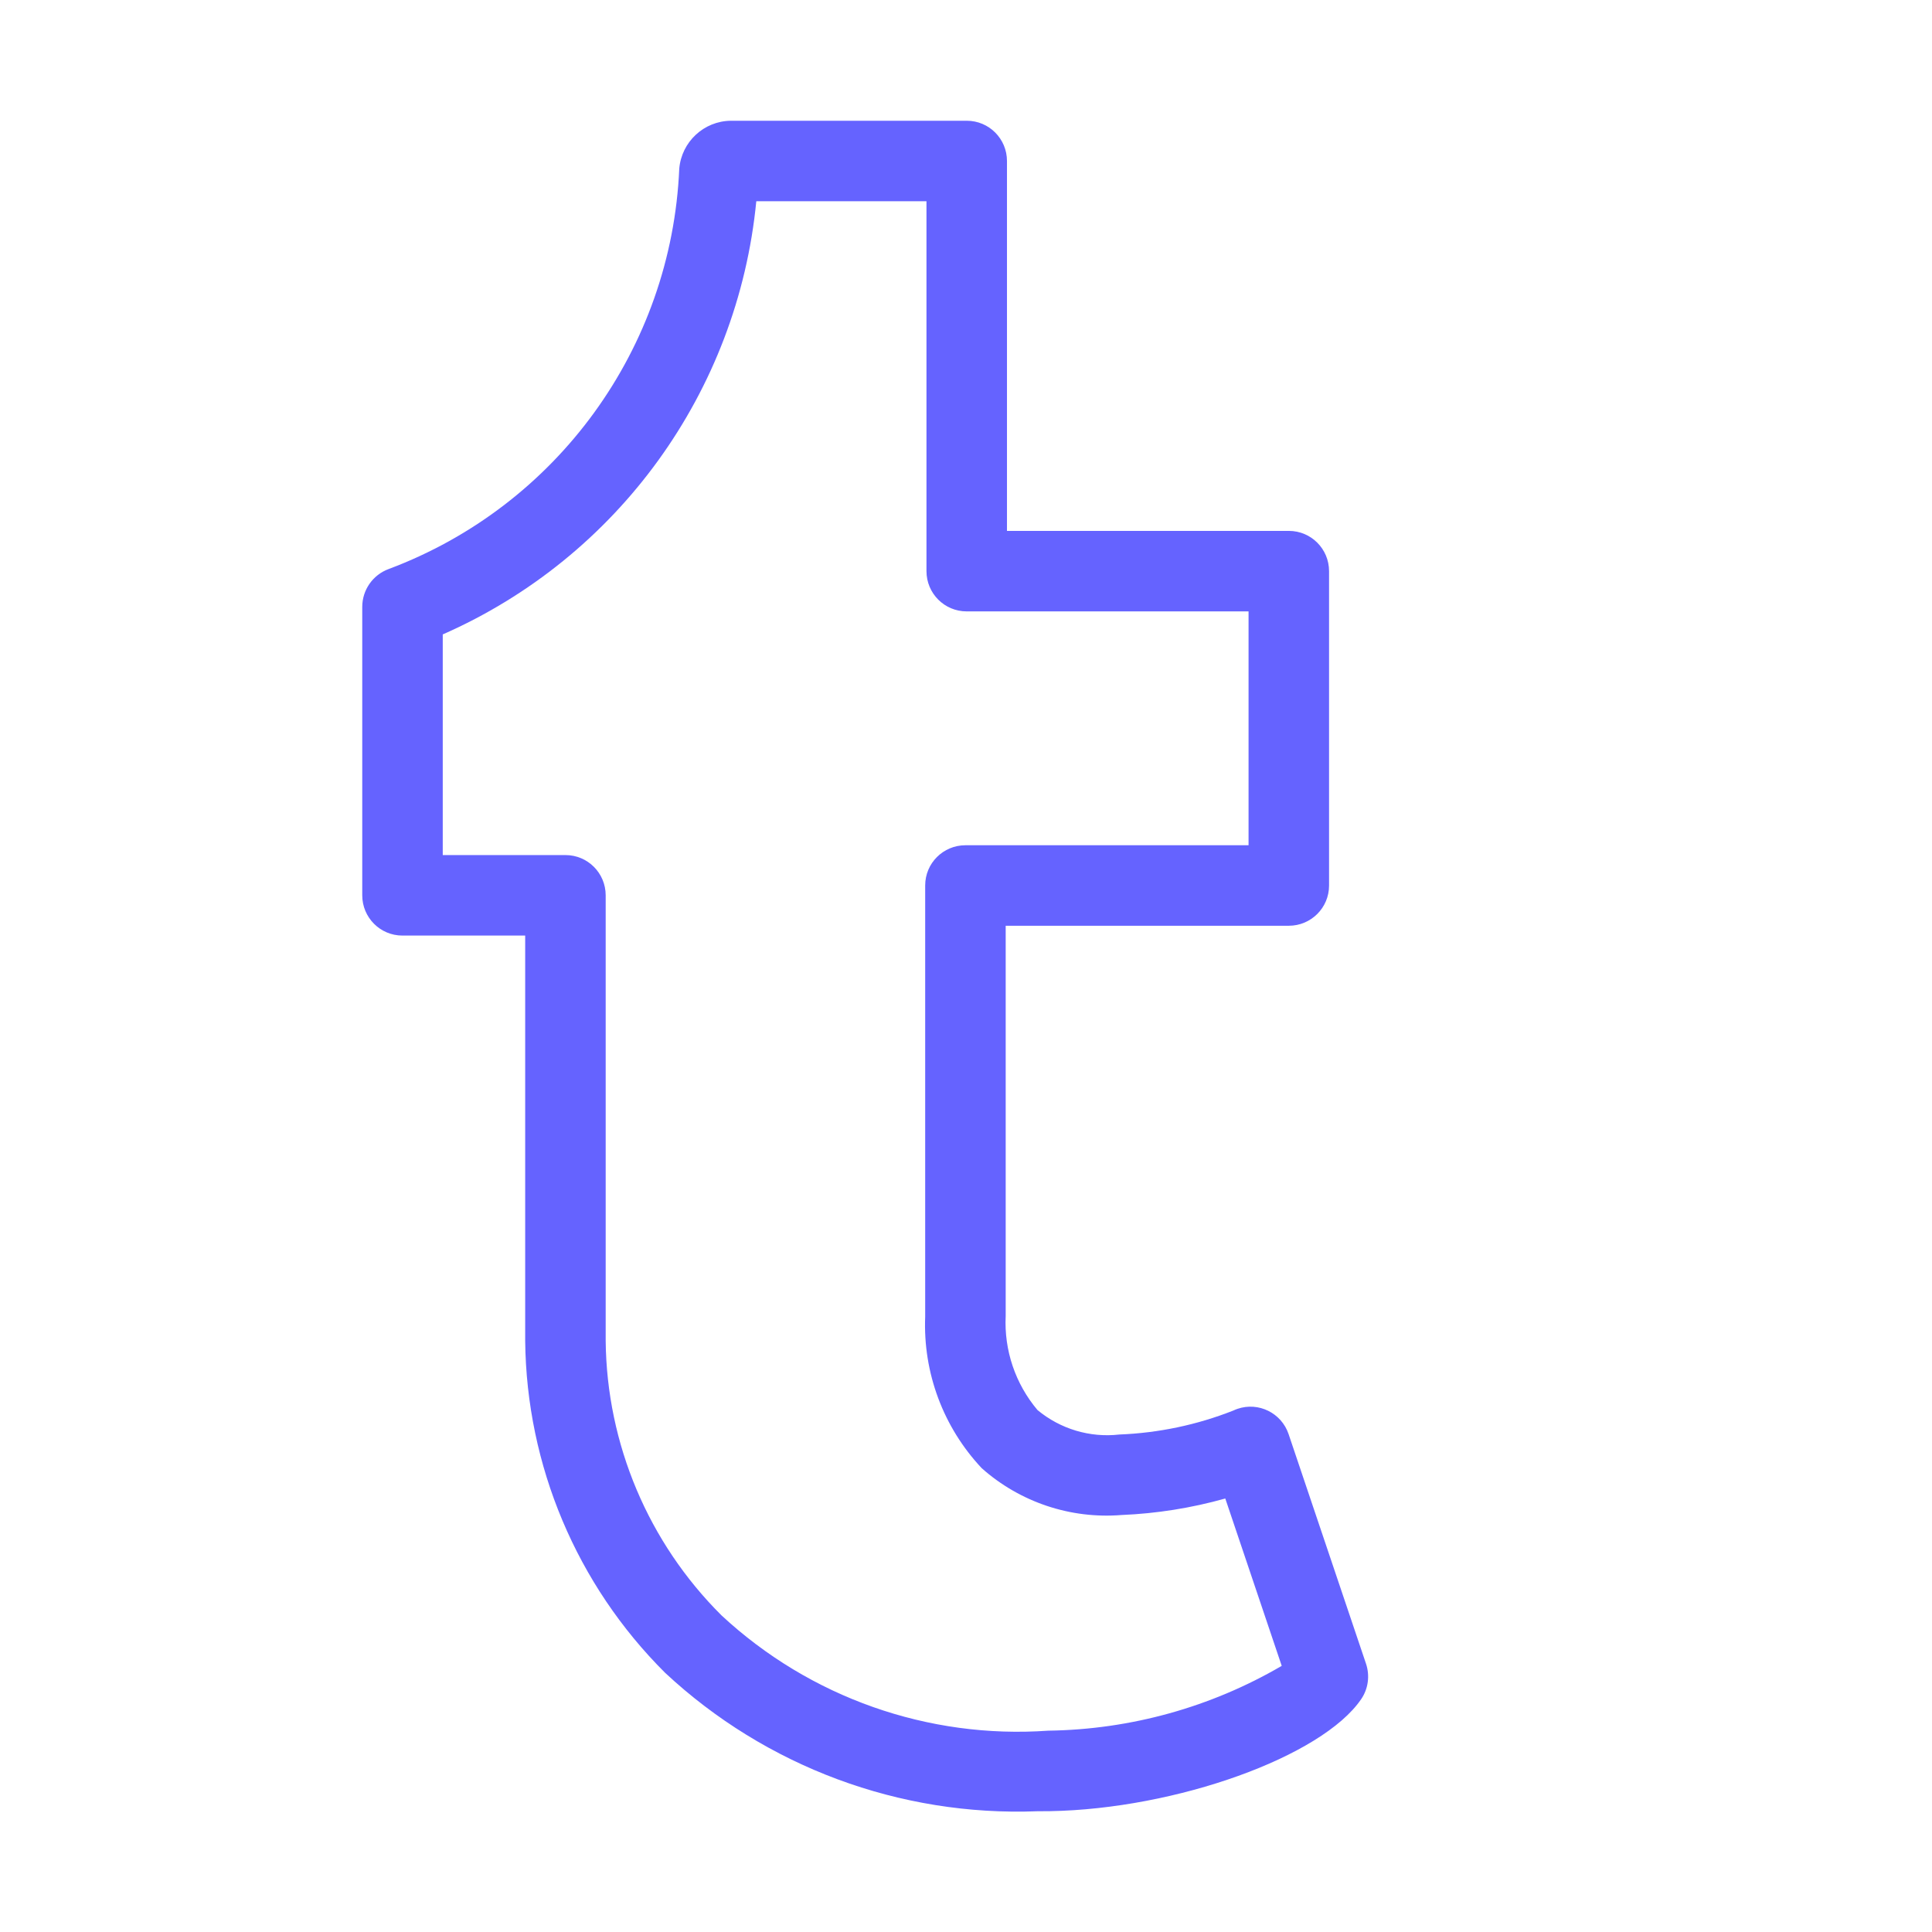 <svg xmlns="http://www.w3.org/2000/svg" enable-background="new 0 0 24 24" viewBox="0 0 24 24"><path fill="#6563ff" d="M16.969,20.667l-0.962-2.853c-0.089-0.262-0.373-0.402-0.634-0.313c-0.018,0.006-0.037,0.014-0.054,0.022c-0.451,0.178-0.929,0.278-1.413,0.297c-0.366,0.042-0.734-0.068-1.018-0.304c-0.275-0.326-0.416-0.743-0.395-1.169V11.5h3.517c0.276,0,0.5-0.223,0.5-0.499V7.095c0-0.276-0.223-0.5-0.499-0.5h-3.502V2c0-0.276-0.223-0.5-0.499-0.5H9.078C8.744,1.504,8.467,1.761,8.438,2.095C8.342,4.326,6.921,6.284,4.83,7.068C4.632,7.14,4.5,7.328,4.5,7.539v3.583c-0,0.276,0.223,0.5,0.499,0.5h1.525v5.035c0.016,1.549,0.64,3.03,1.738,4.123C9.513,21.947,11.178,22.566,12.887,22.5c0.051,0,0.103,0,0.154-0.001c1.572-0.027,3.38-0.677,3.867-1.39C16.997,20.98,17.019,20.816,16.969,20.667z M13.023,21.499c-1.493,0.106-2.963-0.413-4.06-1.432c-0.909-0.904-1.426-2.129-1.439-3.41v-5.535c0-0.276-0.223-0.5-0.499-0.5H5.5V7.881C7.676,6.924,9.165,4.866,9.395,2.5h2.114v4.595c-0,0.276,0.223,0.5,0.499,0.5h3.502V10.5h-3.517c-0.276-0-0.5,0.223-0.5,0.499v5.357c-0.028,0.697,0.225,1.375,0.703,1.883c0.475,0.422,1.103,0.632,1.736,0.581c0.436-0.018,0.869-0.087,1.289-0.205l0.701,2.079C15.042,21.208,14.043,21.485,13.023,21.499z"/></svg>
